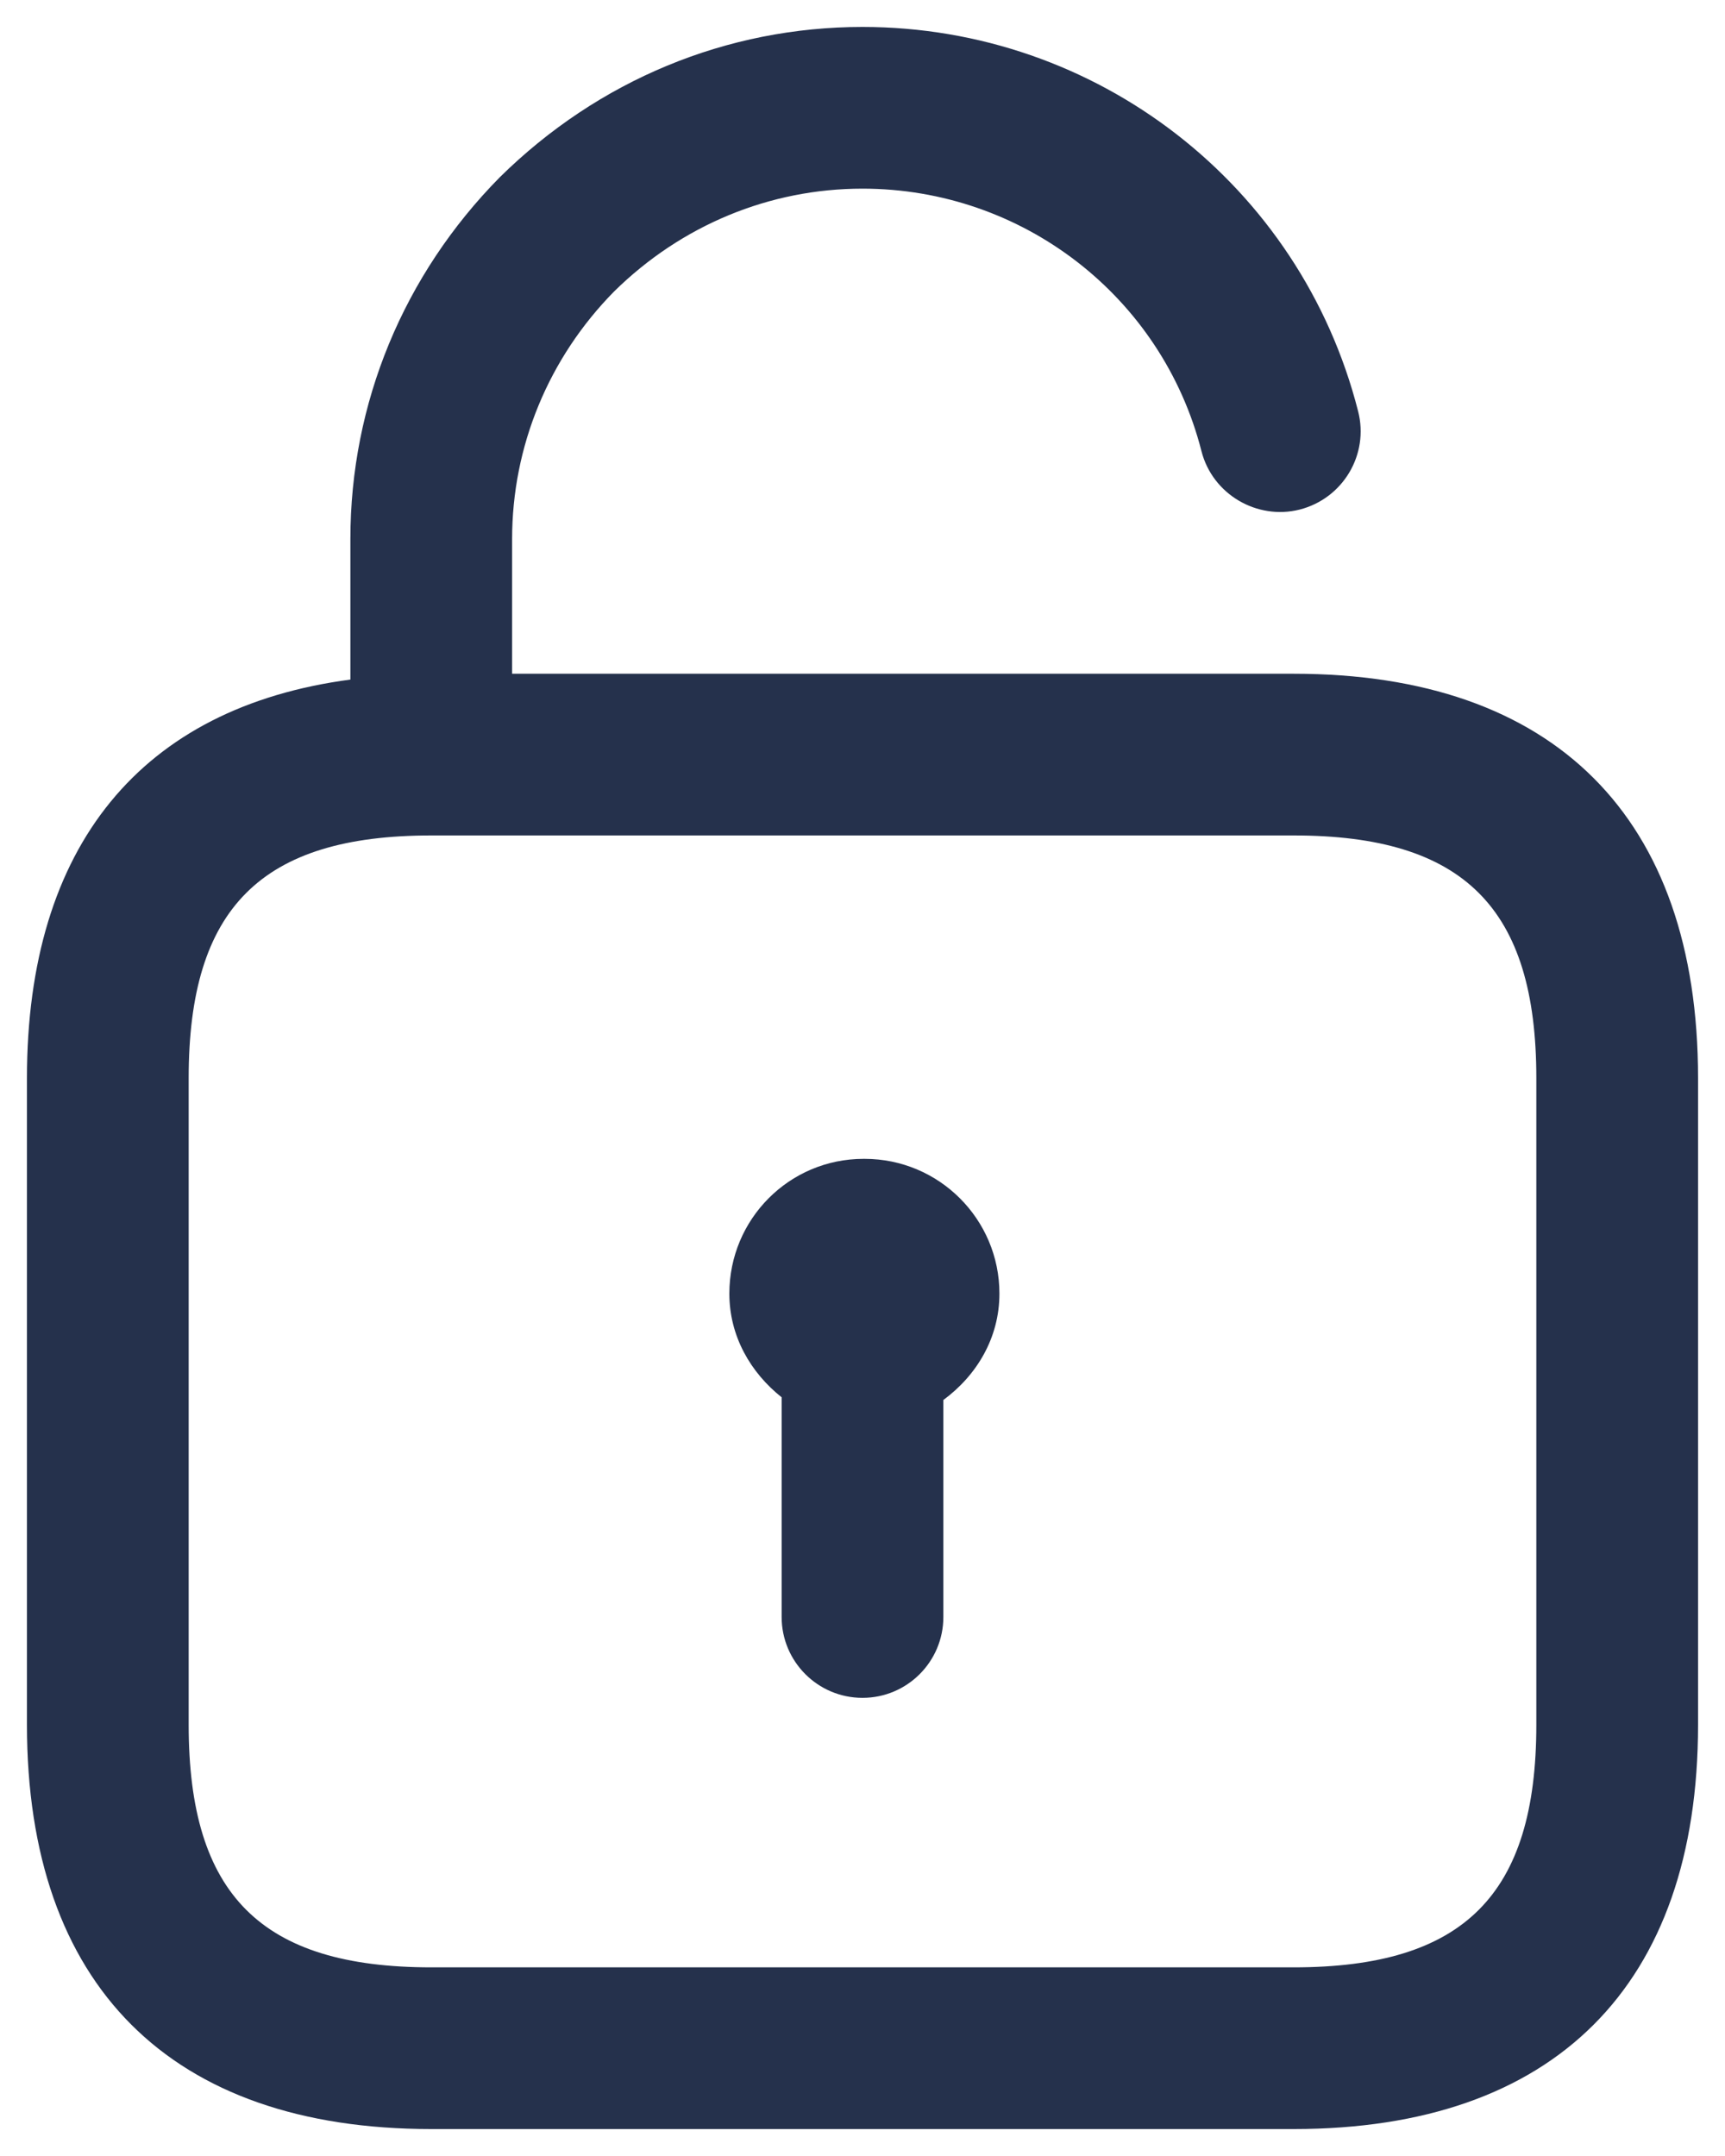 <svg width="16" height="20" viewBox="0 0 16 20" fill="none" xmlns="http://www.w3.org/2000/svg">
<path d="M12 6.25H4.75V5C4.75 4.139 5.089 3.32 5.696 2.704C6.32 2.089 7.138 1.75 8 1.75C9.485 1.75 10.778 2.751 11.144 4.185C11.246 4.586 11.66 4.827 12.055 4.727C12.457 4.624 12.7 4.216 12.597 3.815C12.063 1.716 10.172 0.25 8 0.25C6.742 0.25 5.551 0.742 4.636 1.644C3.742 2.55 3.25 3.742 3.25 5V6.304C1.312 6.561 0.25 7.846 0.25 10V16C0.25 18.418 1.582 19.75 4 19.75H12C14.418 19.75 15.75 18.418 15.75 16V10C15.75 7.582 14.418 6.25 12 6.25ZM14.25 16C14.25 17.577 13.577 18.25 12 18.25H4C2.423 18.25 1.75 17.577 1.75 16V10C1.75 8.423 2.423 7.75 4 7.75H12C13.577 7.75 14.25 8.423 14.25 10V16ZM9.27 12C9.27 12.412 9.058 12.76 8.75 12.987V15C8.75 15.414 8.414 15.75 8 15.75C7.586 15.75 7.25 15.414 7.25 15V12.962C6.962 12.733 6.765 12.395 6.765 12C6.765 11.31 7.32 10.75 8.01 10.75H8.02C8.71 10.75 9.27 11.31 9.27 12Z" fill="#25314C"/>
</svg>
